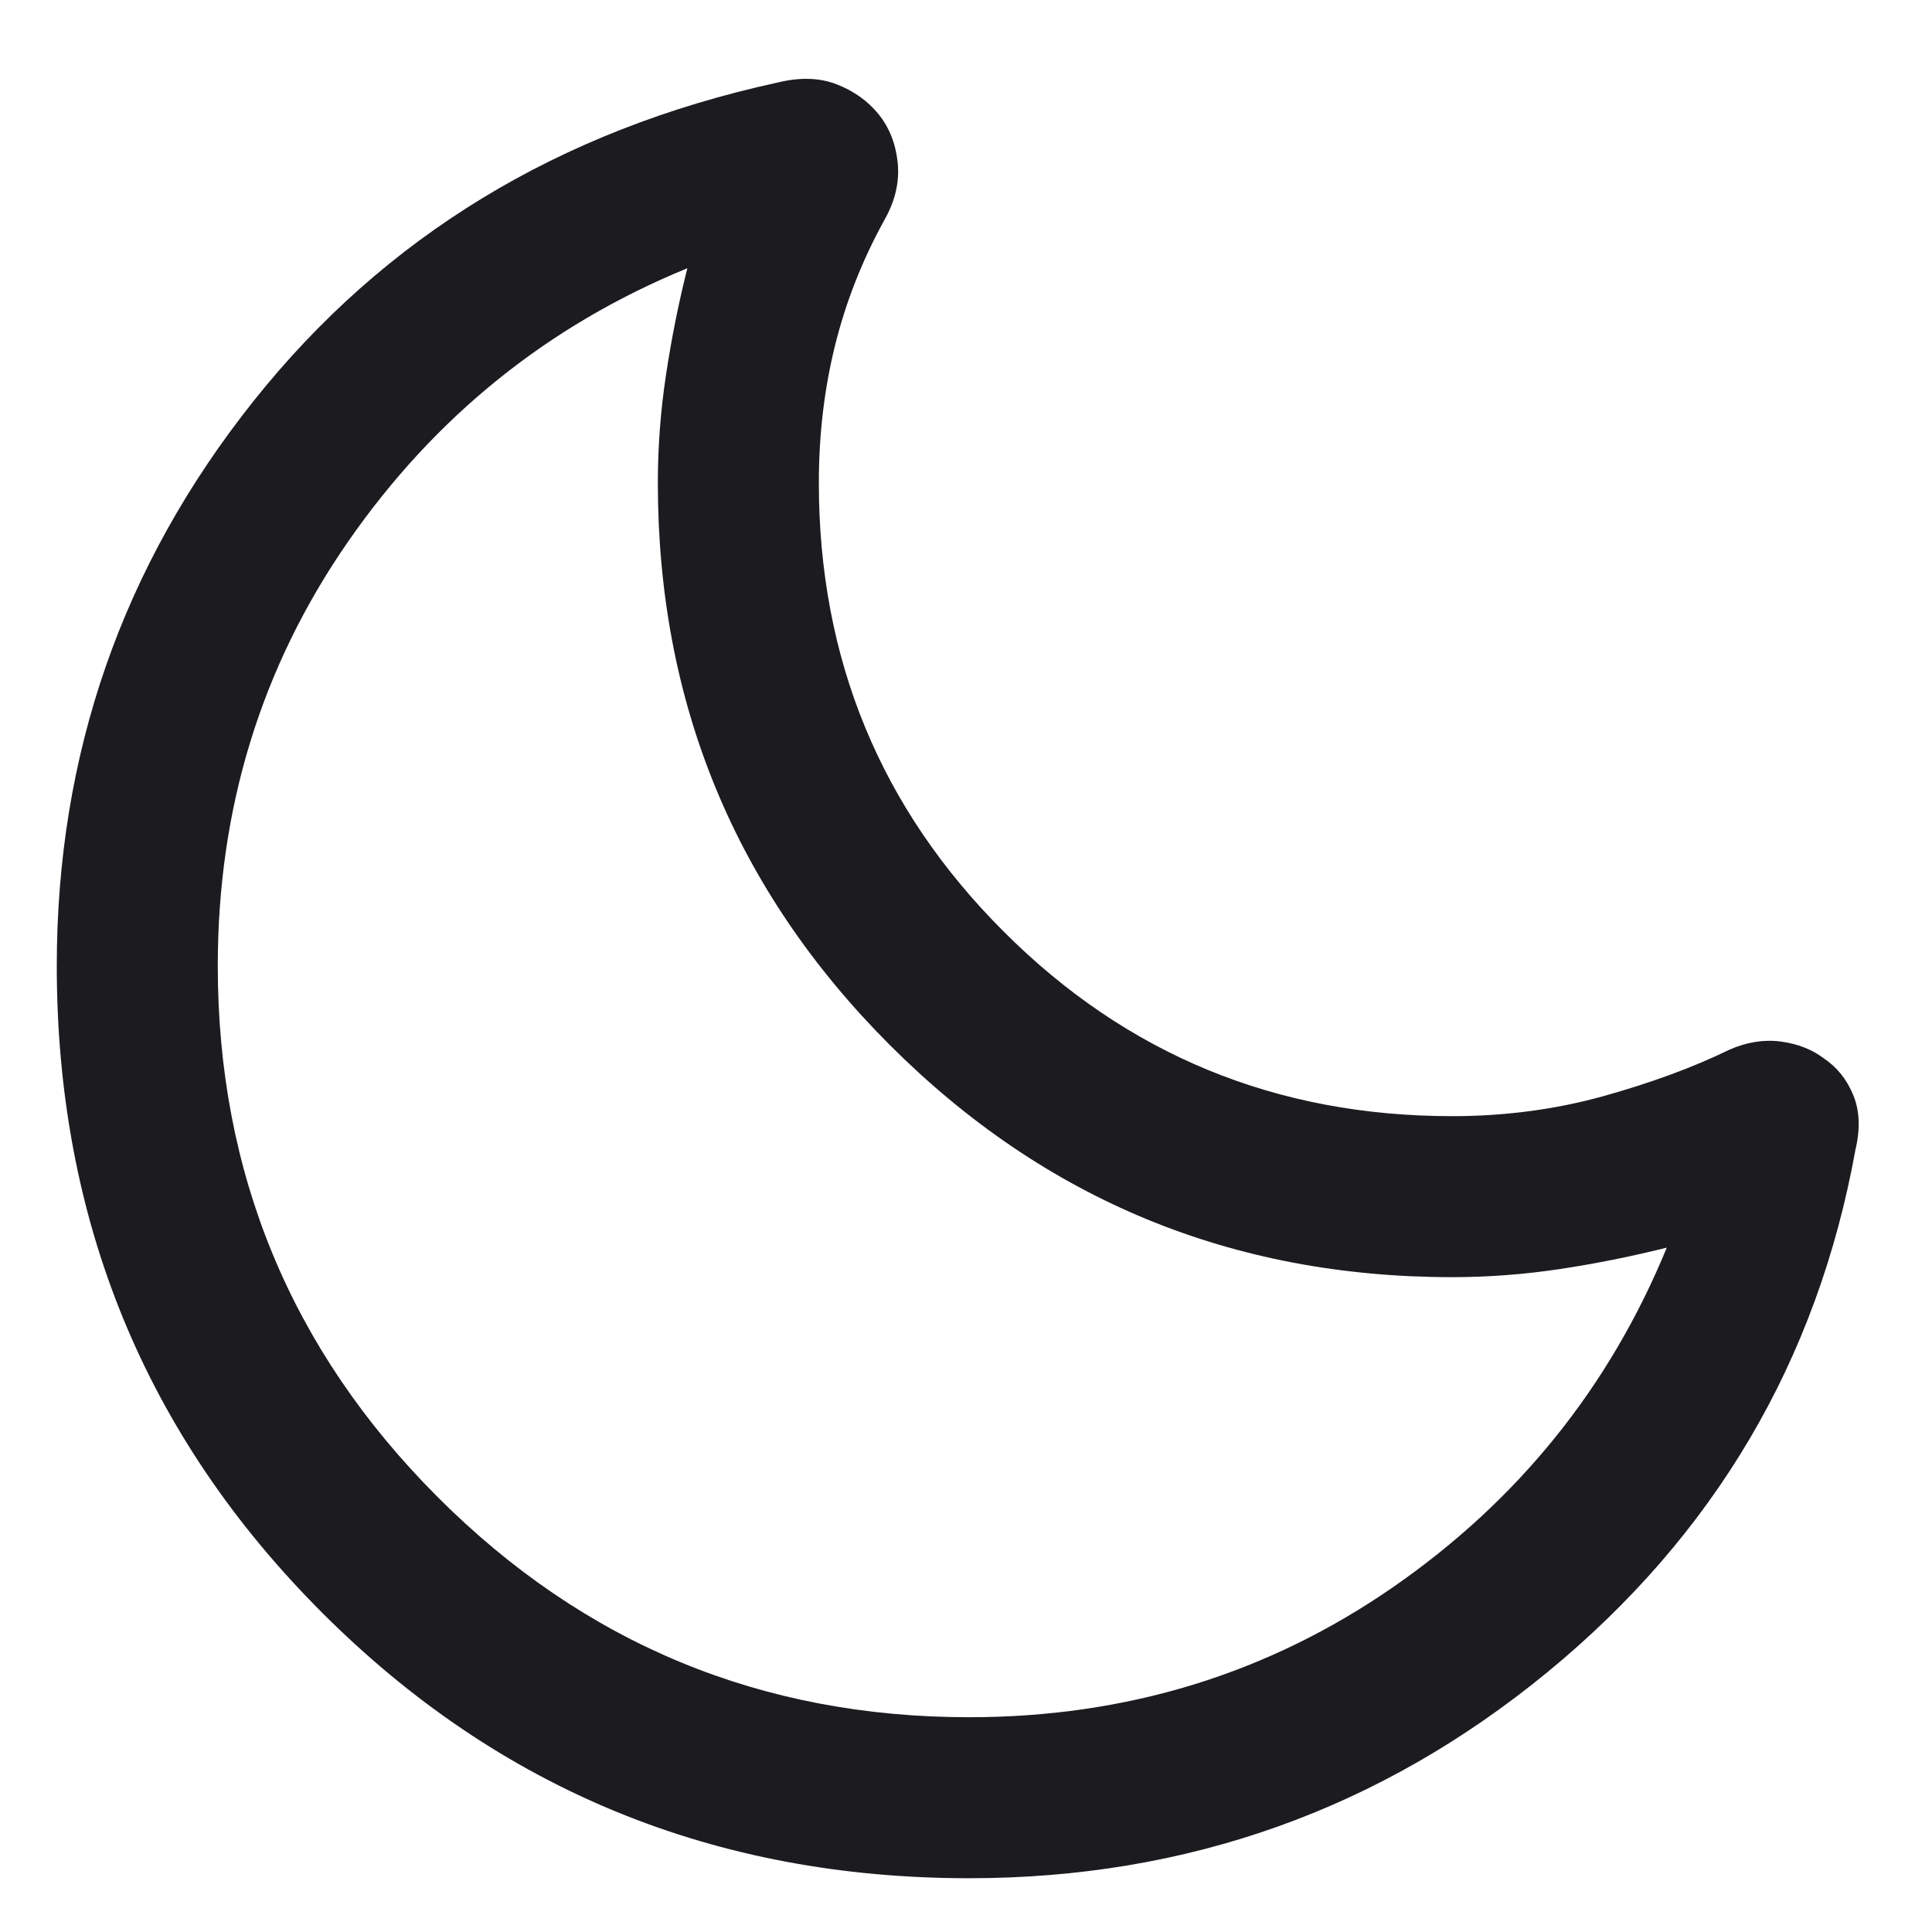 <svg width="18" height="18" viewBox="0 0 18 18" fill="none" xmlns="http://www.w3.org/2000/svg">
<path d="M9.029 17.499C6.66 17.499 4.651 16.675 3.002 15.026C1.353 13.377 0.529 11.368 0.529 8.999C0.529 7.026 1.14 5.272 2.361 3.738C3.582 2.203 5.208 1.214 7.24 0.77C7.451 0.718 7.636 0.723 7.796 0.786C7.956 0.848 8.087 0.942 8.187 1.066C8.287 1.191 8.346 1.342 8.364 1.519C8.381 1.697 8.34 1.874 8.239 2.051C8.032 2.427 7.879 2.817 7.779 3.222C7.679 3.627 7.629 4.052 7.629 4.499C7.629 6.138 8.202 7.531 9.35 8.678C10.497 9.826 11.89 10.399 13.529 10.399C14.02 10.399 14.489 10.337 14.937 10.213C15.384 10.088 15.776 9.944 16.112 9.78C16.276 9.708 16.436 9.683 16.592 9.704C16.749 9.725 16.882 9.777 16.993 9.861C17.116 9.944 17.207 10.058 17.266 10.202C17.326 10.346 17.333 10.516 17.287 10.711C16.931 12.677 15.975 14.3 14.416 15.58C12.858 16.859 11.062 17.499 9.029 17.499ZM9.029 15.999C10.495 15.999 11.812 15.595 12.979 14.787C14.146 13.978 14.995 12.924 15.529 11.624C15.195 11.707 14.862 11.774 14.529 11.824C14.195 11.874 13.862 11.899 13.529 11.899C11.479 11.899 9.733 11.178 8.291 9.737C6.85 8.295 6.129 6.549 6.129 4.499C6.129 4.166 6.154 3.832 6.204 3.499C6.254 3.166 6.32 2.832 6.404 2.499C5.104 3.032 4.05 3.882 3.241 5.049C2.433 6.216 2.029 7.532 2.029 8.999C2.029 10.932 2.712 12.582 4.079 13.949C5.445 15.316 7.095 15.999 9.029 15.999Z" fill="#1C1B1F"/>
</svg>
